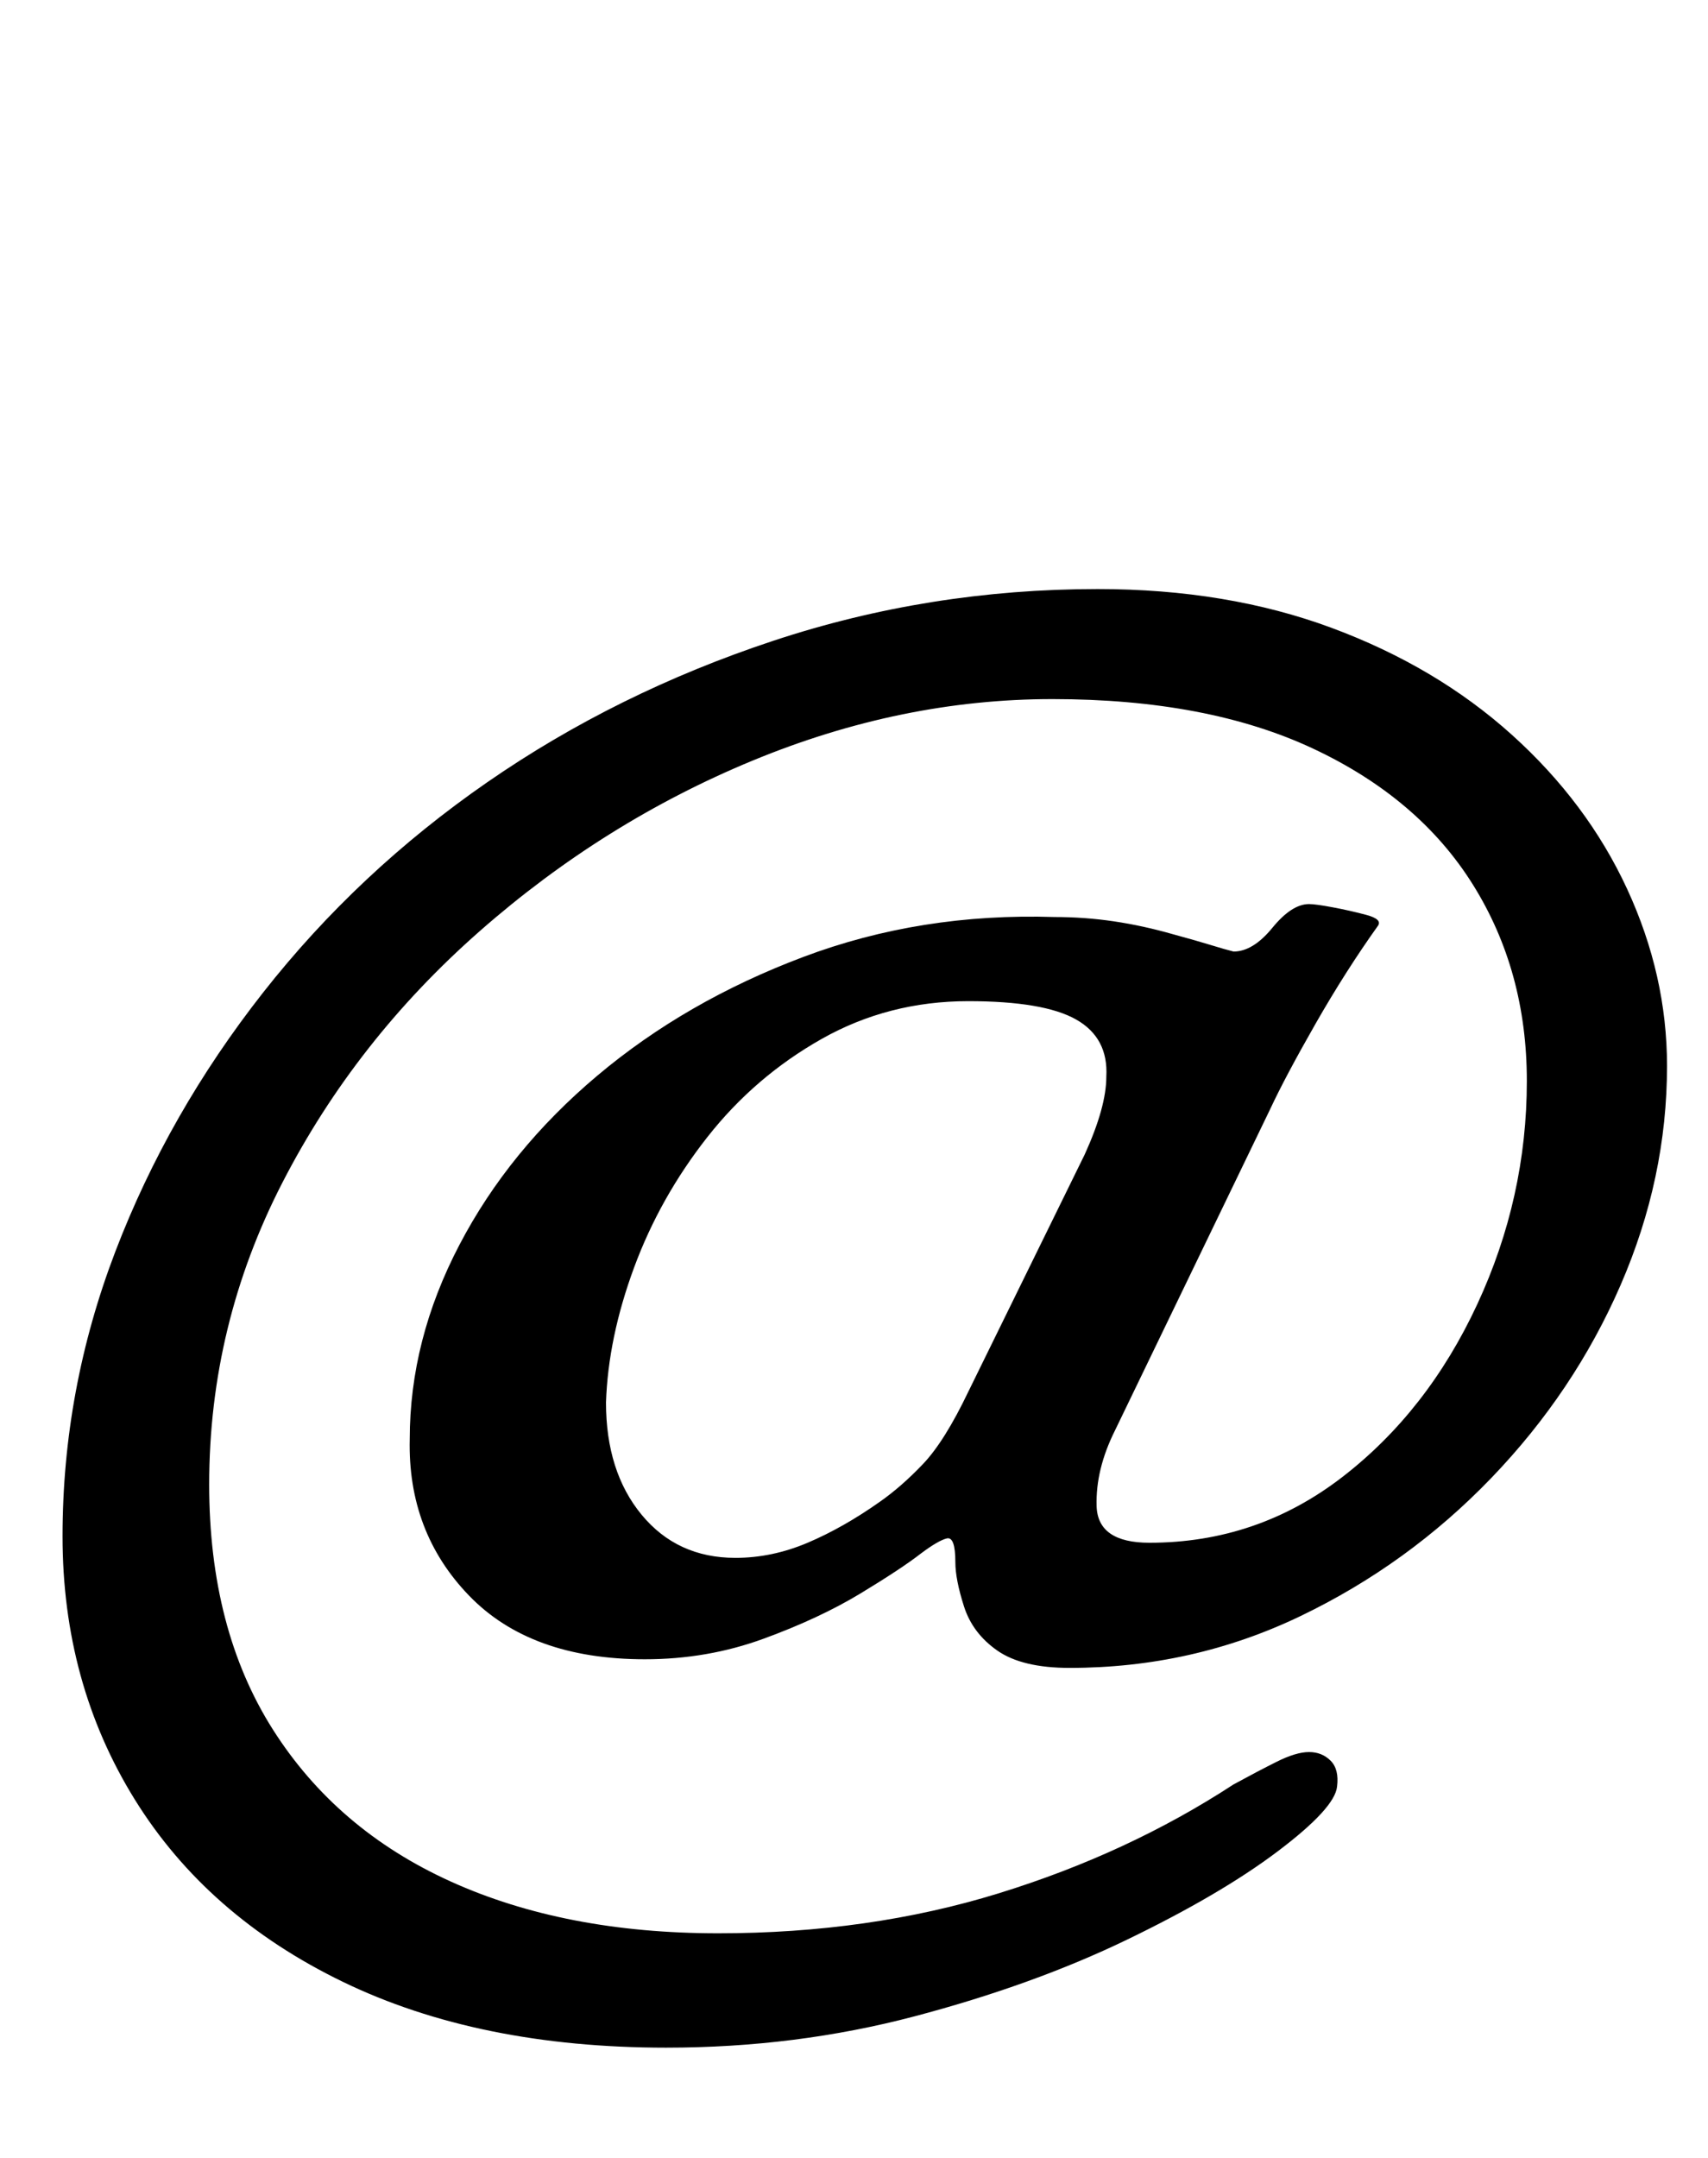 <?xml version="1.0" standalone="no"?>
<!DOCTYPE svg PUBLIC "-//W3C//DTD SVG 1.1//EN" "http://www.w3.org/Graphics/SVG/1.1/DTD/svg11.dtd" >
<svg xmlns="http://www.w3.org/2000/svg" xmlns:xlink="http://www.w3.org/1999/xlink" version="1.1" viewBox="-10 0 792 1000">
  <g transform="matrix(1 0 0 -1 0 800)">
   <path fill="currentColor"
d="M299 -149q-87 0 -150 30.5t-96.5 84.5t-33.5 122t24.5 132t68.5 120t104 97.5t132.5 65.5t150.5 24q60 0 108.5 -18t83.5 -49.5t53.5 -71.5t18.5 -82q0 -52 -21.5 -101.5t-60 -89.5t-88.5 -64t-107 -24q-22 0 -33.5 8t-15.5 20.5t-4 20.5q0 12 -4 11t-12 -7
q-9 -7 -28 -18.5t-45 -21t-55 -9.5q-53 0 -81.5 29.5t-27.5 72.5q0 46 23 90t64 78.5t95.5 55t116.5 18.5q14 0 27.5 -2t27.5 -6q11 -3 17.5 -5t10.5 -3q9 0 18 11t17 11q3 0 11 -1.5t15.5 -3.5t5.5 -5q-15 -21 -29 -45.5t-21 -39.5l-72 -149q-9 -18 -8.5 -35t24.5 -17
q50 0 89.5 30.5t62.5 80t23 103.5q0 51 -25 91t-74 63t-121 23q-70 0 -139 -28.5t-126.5 -79t-91.5 -116.5t-34 -140q0 -67 29.5 -113.5t82.5 -70.5t124 -24q70 0 130 18.5t109 50.5q11 6 20 10.5t15 4.5t10 -4t3 -12q-1 -10 -27.5 -30t-70 -41t-98.5 -35.5t-115 -14.5z
M331 78q17 0 33.5 7t33.5 19q10 7 20 17.5t21 33.5l54 110q5 11 7.5 20t2.5 16q1 18 -14 26.5t-50 8.5q-37 0 -68 -17.5t-53 -45.5t-34 -60.5t-13 -62.5q0 -32 16.5 -52t43.5 -20z" />
  </g>

</svg>
